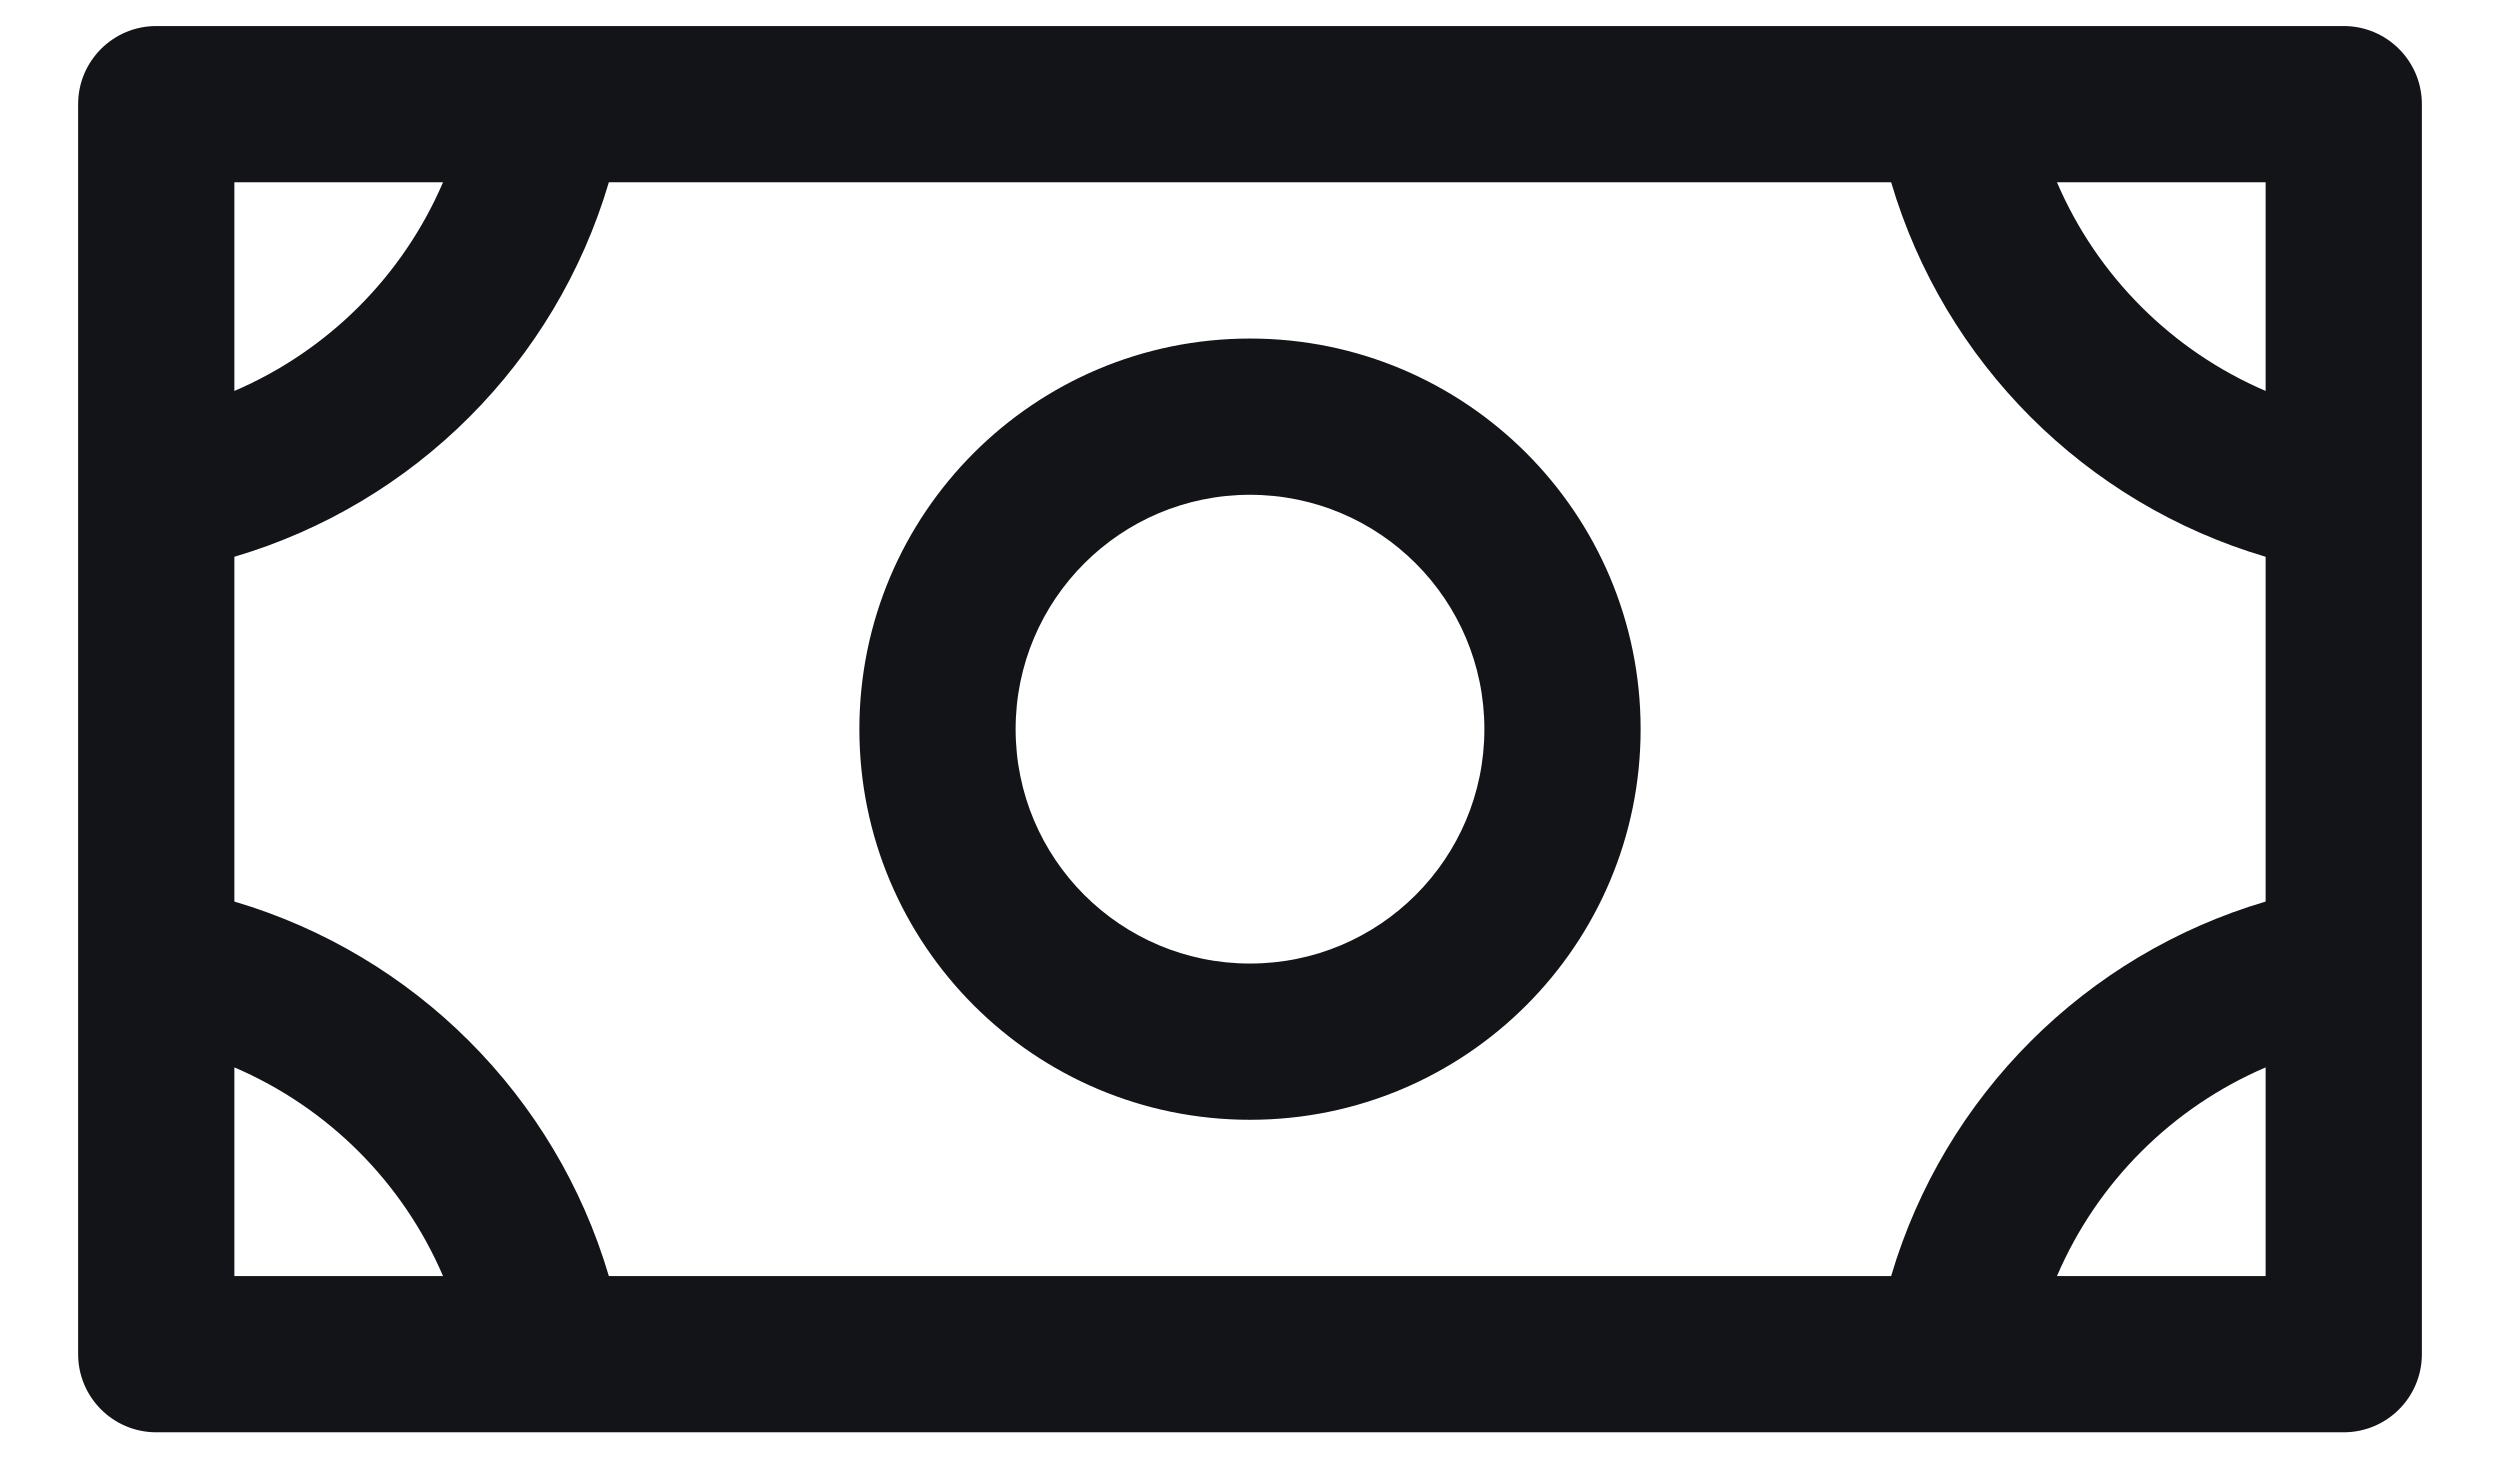<svg width="24" height="14" viewBox="0 0 24 14" fill="none" xmlns="http://www.w3.org/2000/svg">
<path fill-rule="evenodd" clip-rule="evenodd" d="M12 3.25C9.929 3.25 8.25 4.929 8.25 7C8.25 9.071 9.929 10.75 12 10.75C14.071 10.75 15.75 9.071 15.75 7C15.75 4.929 14.071 3.25 12 3.25ZM12 9.25C10.757 9.25 9.75 8.243 9.75 7C9.75 5.757 10.757 4.75 12 4.75C13.243 4.75 14.25 5.757 14.25 7C14.25 8.243 13.243 9.25 12 9.25ZM22.5 0.25H1.5C1.086 0.25 0.75 0.586 0.75 1V13C0.75 13.414 1.086 13.75 1.5 13.75H22.5C22.914 13.75 23.25 13.414 23.25 13V1C23.25 0.586 22.914 0.25 22.5 0.25ZM18.155 12.25H5.845C5.334 10.52 3.98 9.166 2.25 8.655V5.345C3.98 4.834 5.334 3.48 5.845 1.75H18.155C18.666 3.48 20.02 4.834 21.75 5.345V8.655C20.02 9.166 18.666 10.52 18.155 12.25ZM21.75 3.753C20.85 3.367 20.133 2.65 19.747 1.75H21.75V3.753ZM4.253 1.75C3.867 2.65 3.15 3.367 2.25 3.753V1.75H4.253ZM2.25 10.247C3.15 10.633 3.867 11.35 4.253 12.25H2.25V10.247ZM19.747 12.25C20.133 11.35 20.85 10.633 21.75 10.247V12.25H19.747Z" fill="#121417"/>
</svg>
